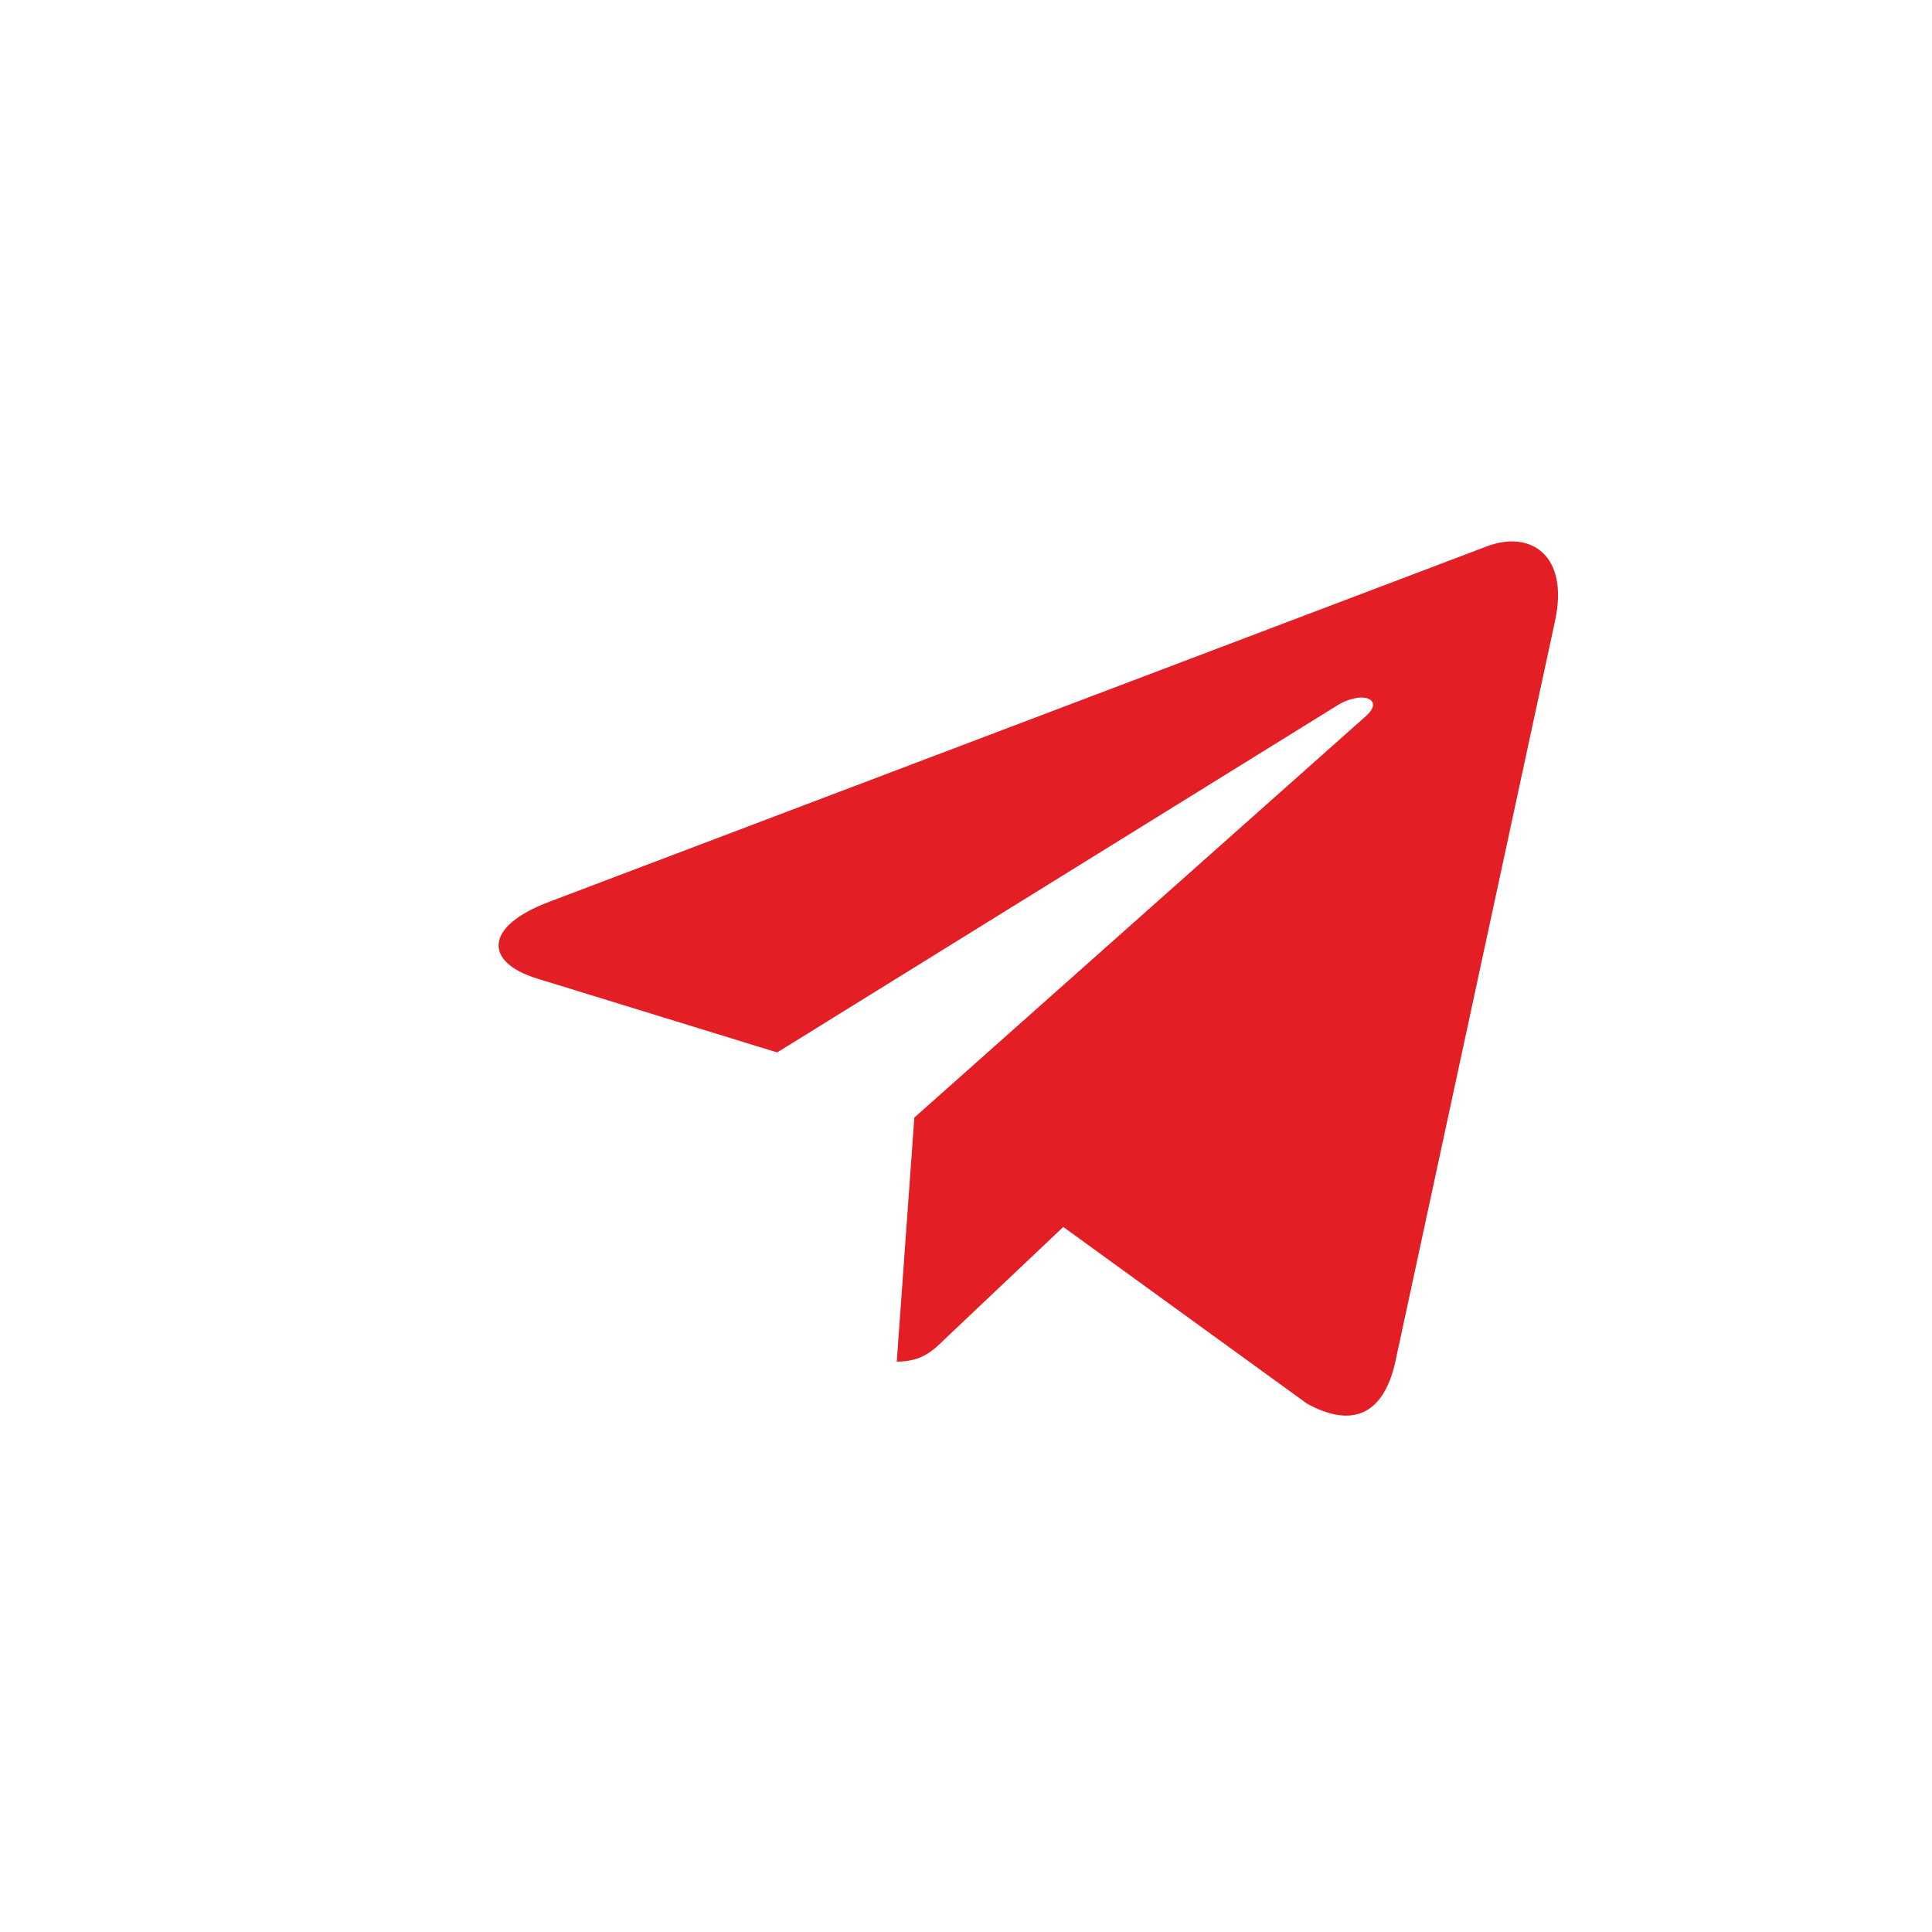 <svg width="31" height="31" viewBox="0 0 31 31" fill="none" xmlns="http://www.w3.org/2000/svg">
<path d="M14.671 17.932L14.389 21.848C14.792 21.848 14.966 21.677 15.175 21.472L17.061 19.687L20.97 22.521C21.687 22.917 22.192 22.708 22.385 21.868L24.951 9.965L24.951 9.964C25.179 8.915 24.568 8.505 23.87 8.762L8.789 14.479C7.76 14.874 7.776 15.442 8.614 15.7L12.47 16.887L21.425 11.339C21.847 11.062 22.23 11.215 21.915 11.492L14.671 17.932Z" fill="#E31E24"/>
</svg>
